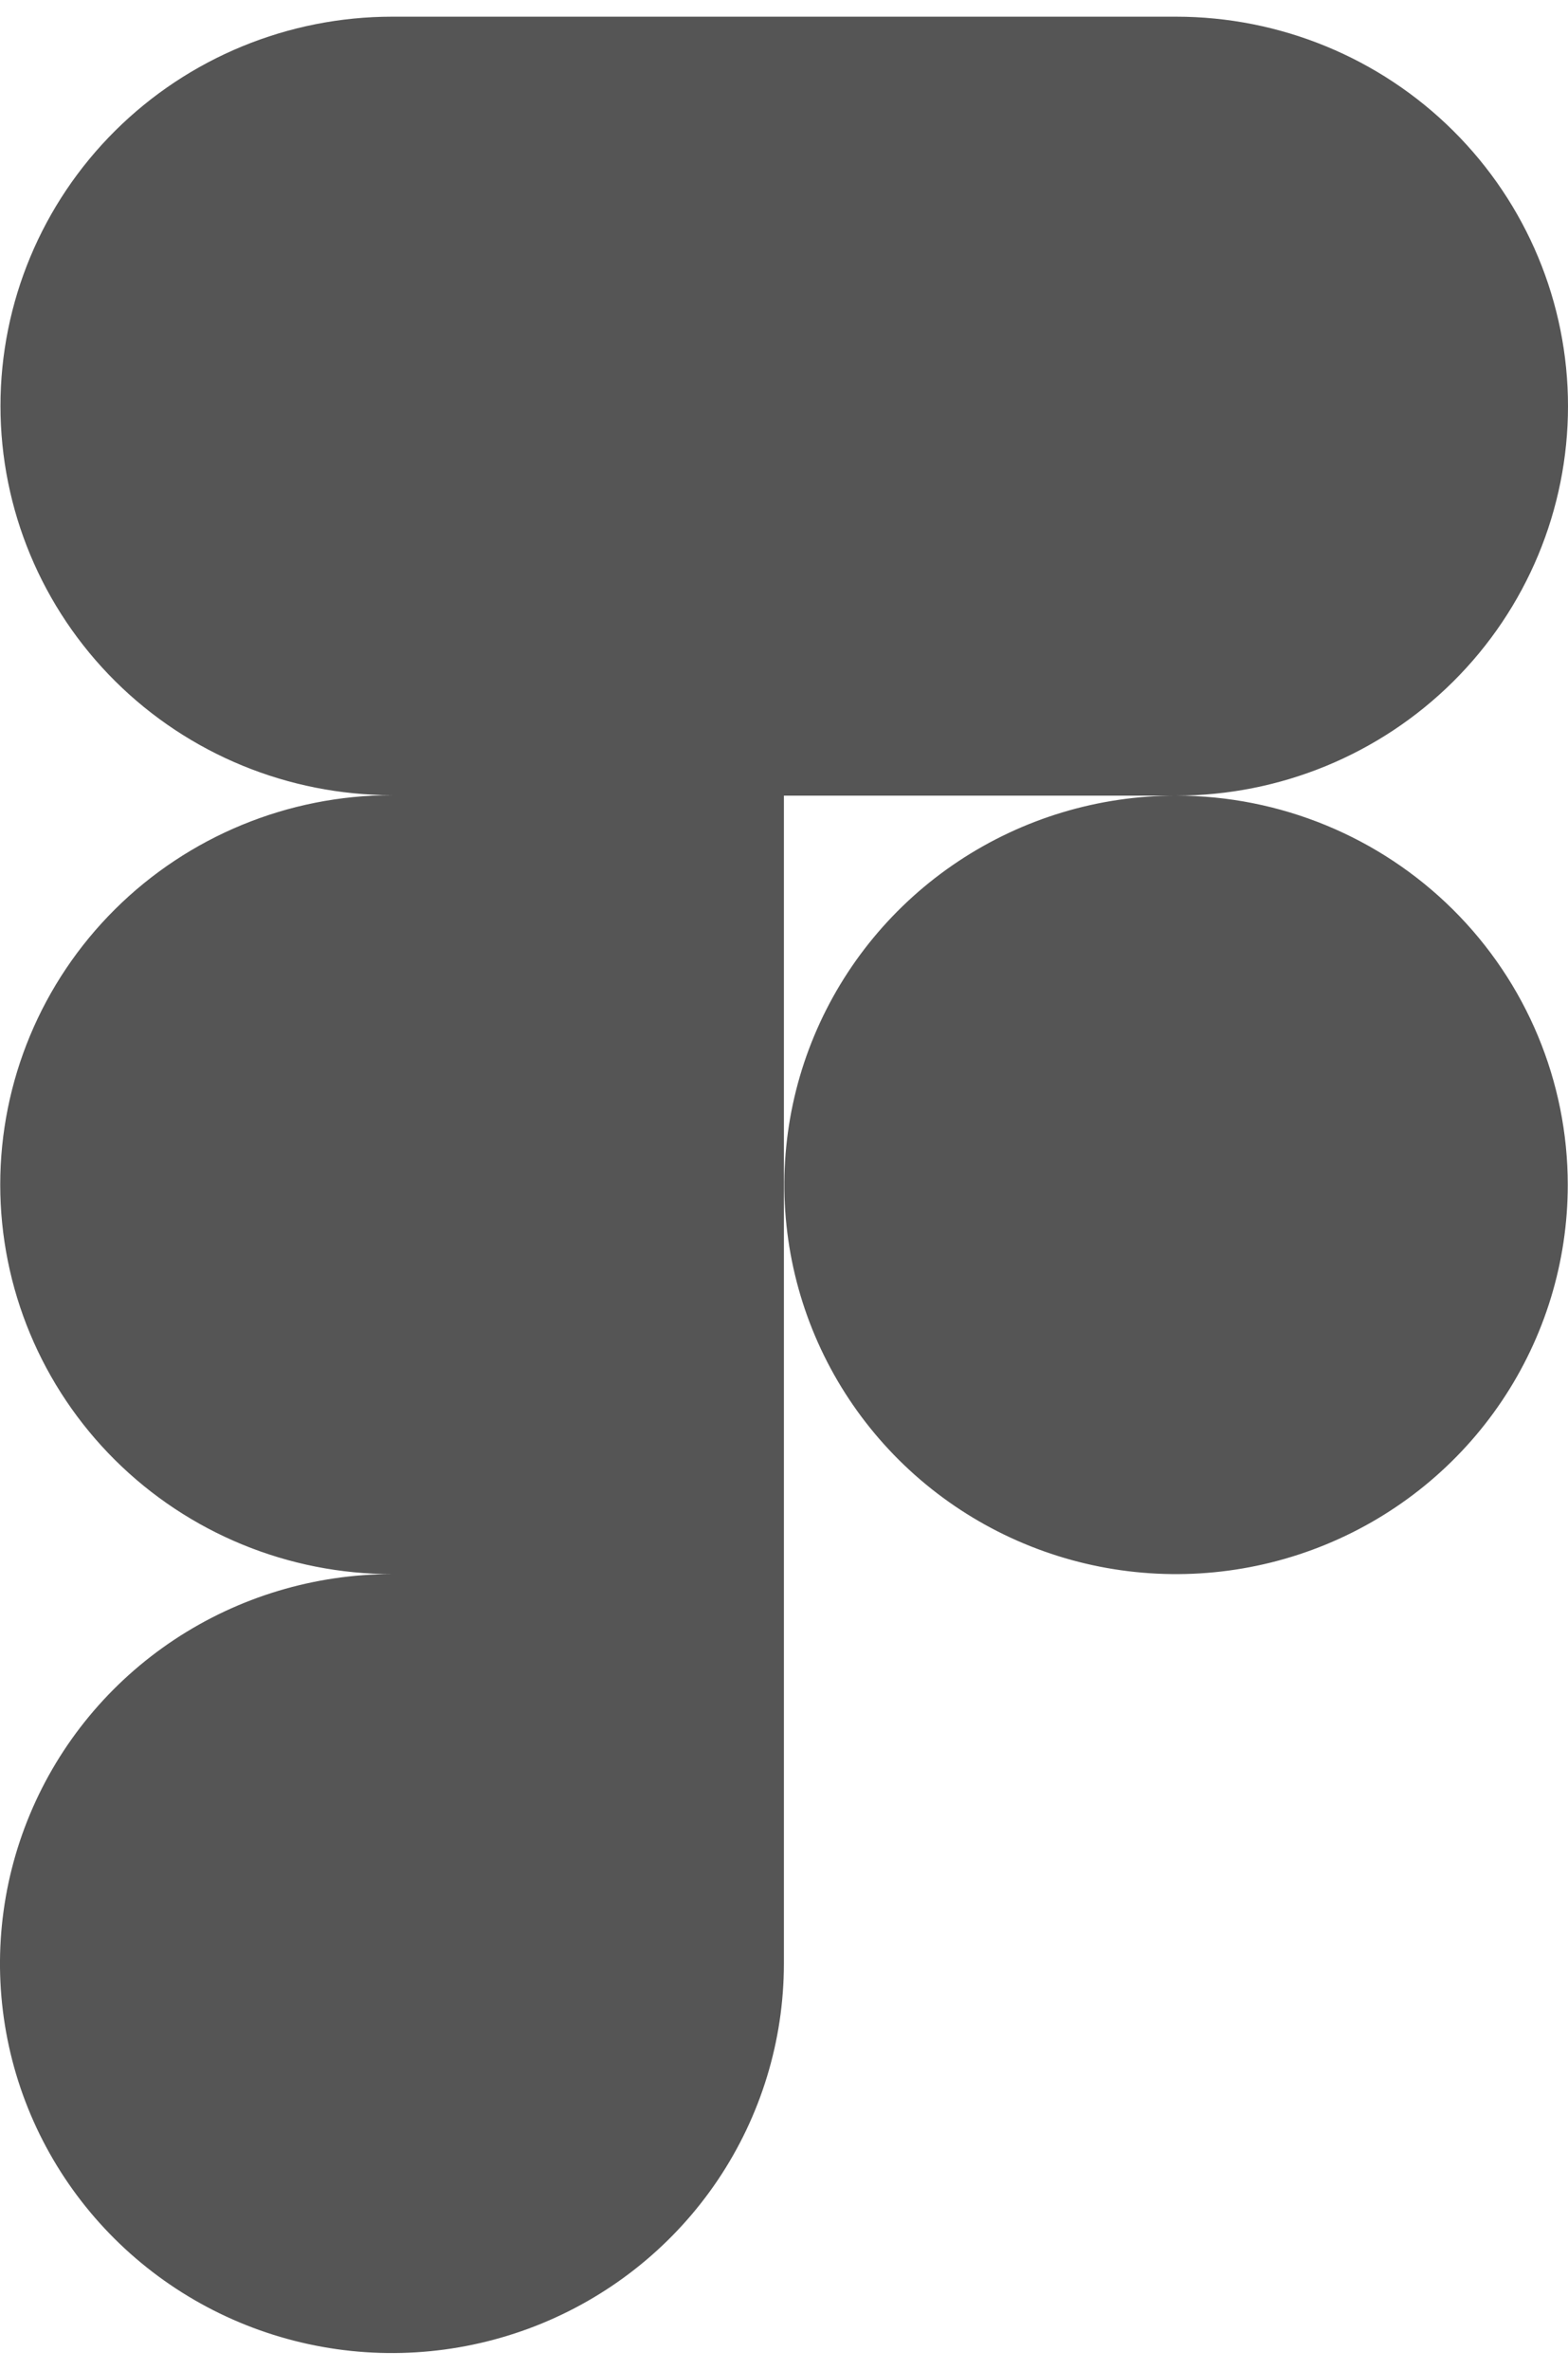 <svg width="47" height="71" viewBox="0 0 47 71" fill="none" xmlns="http://www.w3.org/2000/svg">
<path d="M35.252 23.838C38.368 23.838 41.356 22.608 43.559 20.42C45.762 18.232 47 15.264 47 12.169C47 9.074 45.762 6.106 43.559 3.918C41.356 1.729 38.368 0.5 35.252 0.5L11.755 0.5C8.641 0.5 5.655 1.729 3.453 3.916C1.251 6.103 0.014 9.069 0.014 12.162C0.014 15.255 1.251 18.221 3.453 20.409C5.655 22.596 8.641 23.824 11.755 23.824C8.639 23.824 5.651 25.054 3.448 27.242C1.245 29.43 0.007 32.398 0.007 35.493C0.007 38.588 1.245 41.556 3.448 43.744C5.651 45.933 8.639 47.162 11.755 47.162C9.432 47.161 7.16 47.844 5.227 49.125C3.294 50.406 1.787 52.227 0.897 54.359C0.006 56.491 -0.228 58.837 0.224 61.101C0.676 63.365 1.794 65.445 3.436 67.077C5.078 68.71 7.171 69.823 9.45 70.274C11.728 70.726 14.091 70.496 16.238 69.614C18.385 68.732 20.221 67.238 21.513 65.32C22.805 63.401 23.495 61.146 23.497 58.838V23.838H35.252ZM35.252 23.838C32.929 23.838 30.659 24.522 28.729 25.803C26.798 27.085 25.293 28.906 24.404 31.037C23.515 33.168 23.283 35.513 23.736 37.775C24.189 40.037 25.307 42.115 26.949 43.746C28.591 45.377 30.683 46.488 32.961 46.938C35.239 47.388 37.599 47.157 39.745 46.274C41.89 45.392 43.724 43.897 45.014 41.979C46.304 40.061 46.993 37.806 46.993 35.5C46.993 32.407 45.756 29.441 43.554 27.254C41.352 25.067 38.366 23.838 35.252 23.838Z" fill="#555555"/>
</svg>
